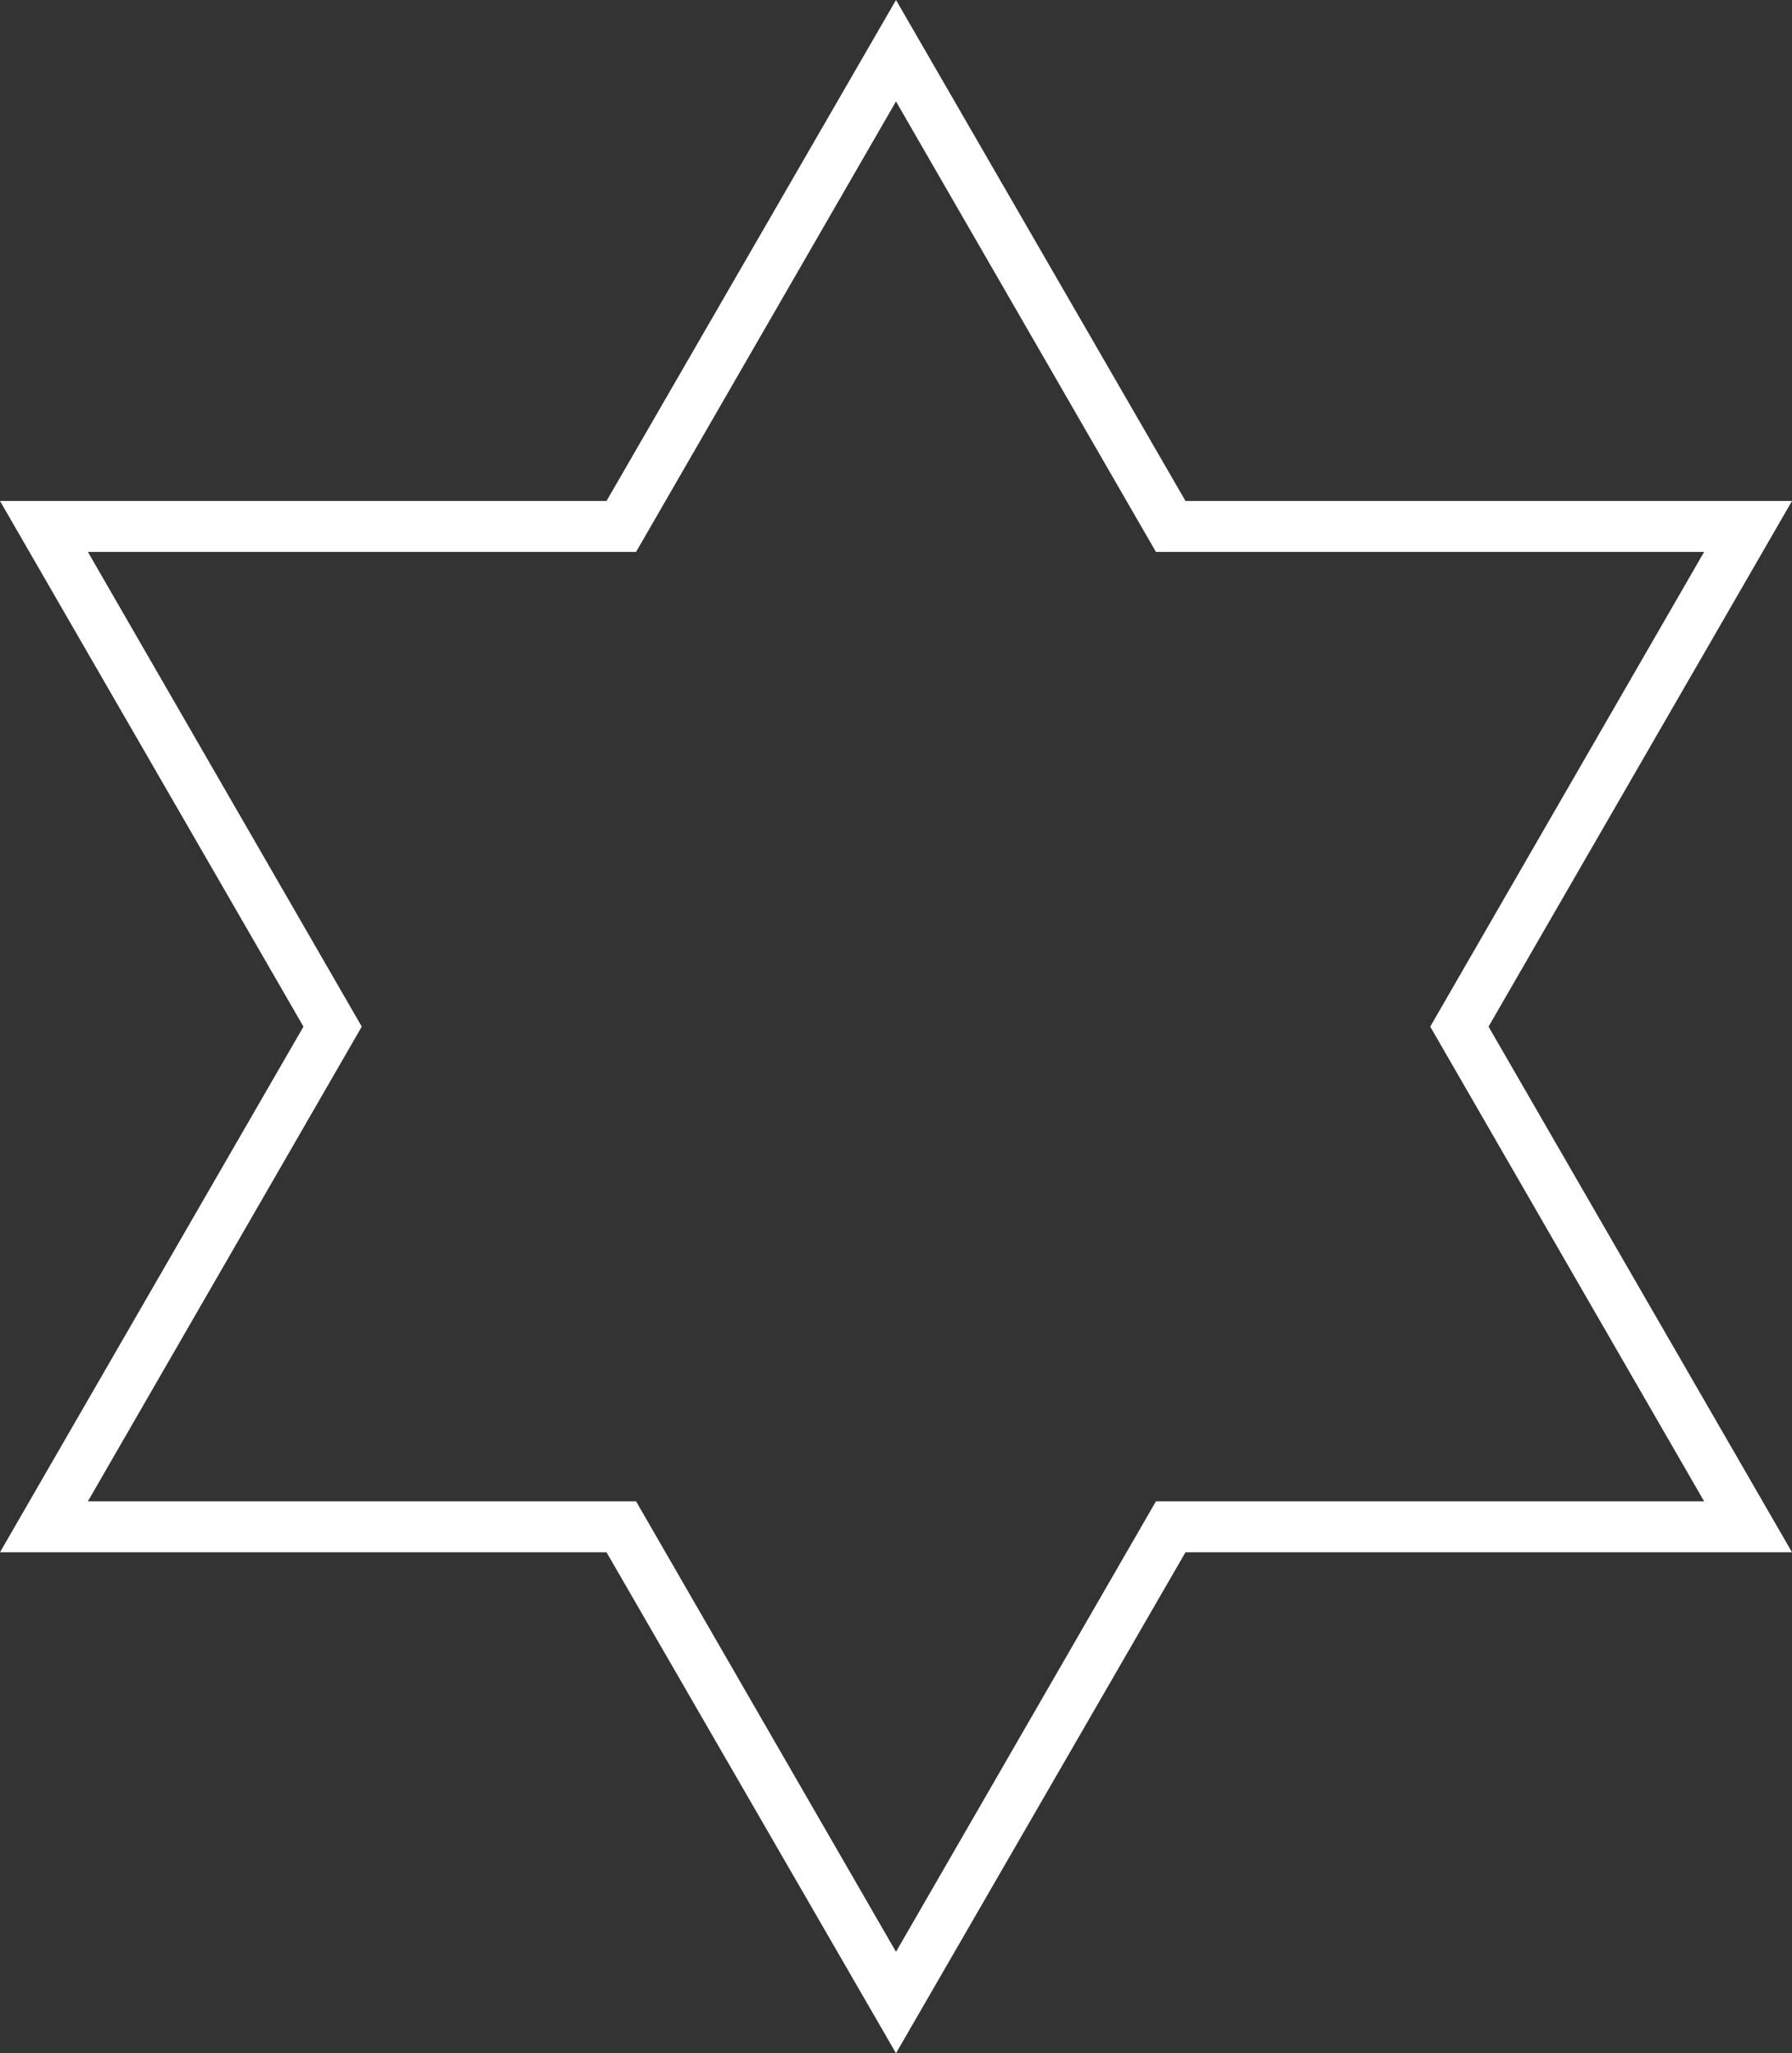 <?xml version="1.0" encoding="utf-8"?>
<!-- Generator: Adobe Illustrator 18.1.1, SVG Export Plug-In . SVG Version: 6.00 Build 0)  -->
<!DOCTYPE svg PUBLIC "-//W3C//DTD SVG 1.1//EN" "http://www.w3.org/Graphics/SVG/1.1/DTD/svg11.dtd">
<svg version="1.1" id="Layer_1" xmlns="http://www.w3.org/2000/svg" xmlns:xlink="http://www.w3.org/1999/xlink" x="0px" y="0px"
	 viewBox="0 0 436.4 500" enable-background="new 0 0 436.4 500" xml:space="preserve">
<rect x="0" y="0" width="436.4" height="500" fill="#333333" stroke="none"/>
<g id="change1_13_">
	<path fill="#FFFFFF" d="M218.2,500l-70.5-122H0l73.9-128L0,122h147.7L218.2,0l70.5,122h147.7l-73.9,128l73.9,128H288.7L218.2,500z
		 M21.4,365.6h133.5l63.3,109.7l63.3-109.7H415L348.3,250L415,134.4H281.5L218.2,24.7l-63.3,109.7H21.4L88.1,250L21.4,365.6z"/>
</g>
</svg>
